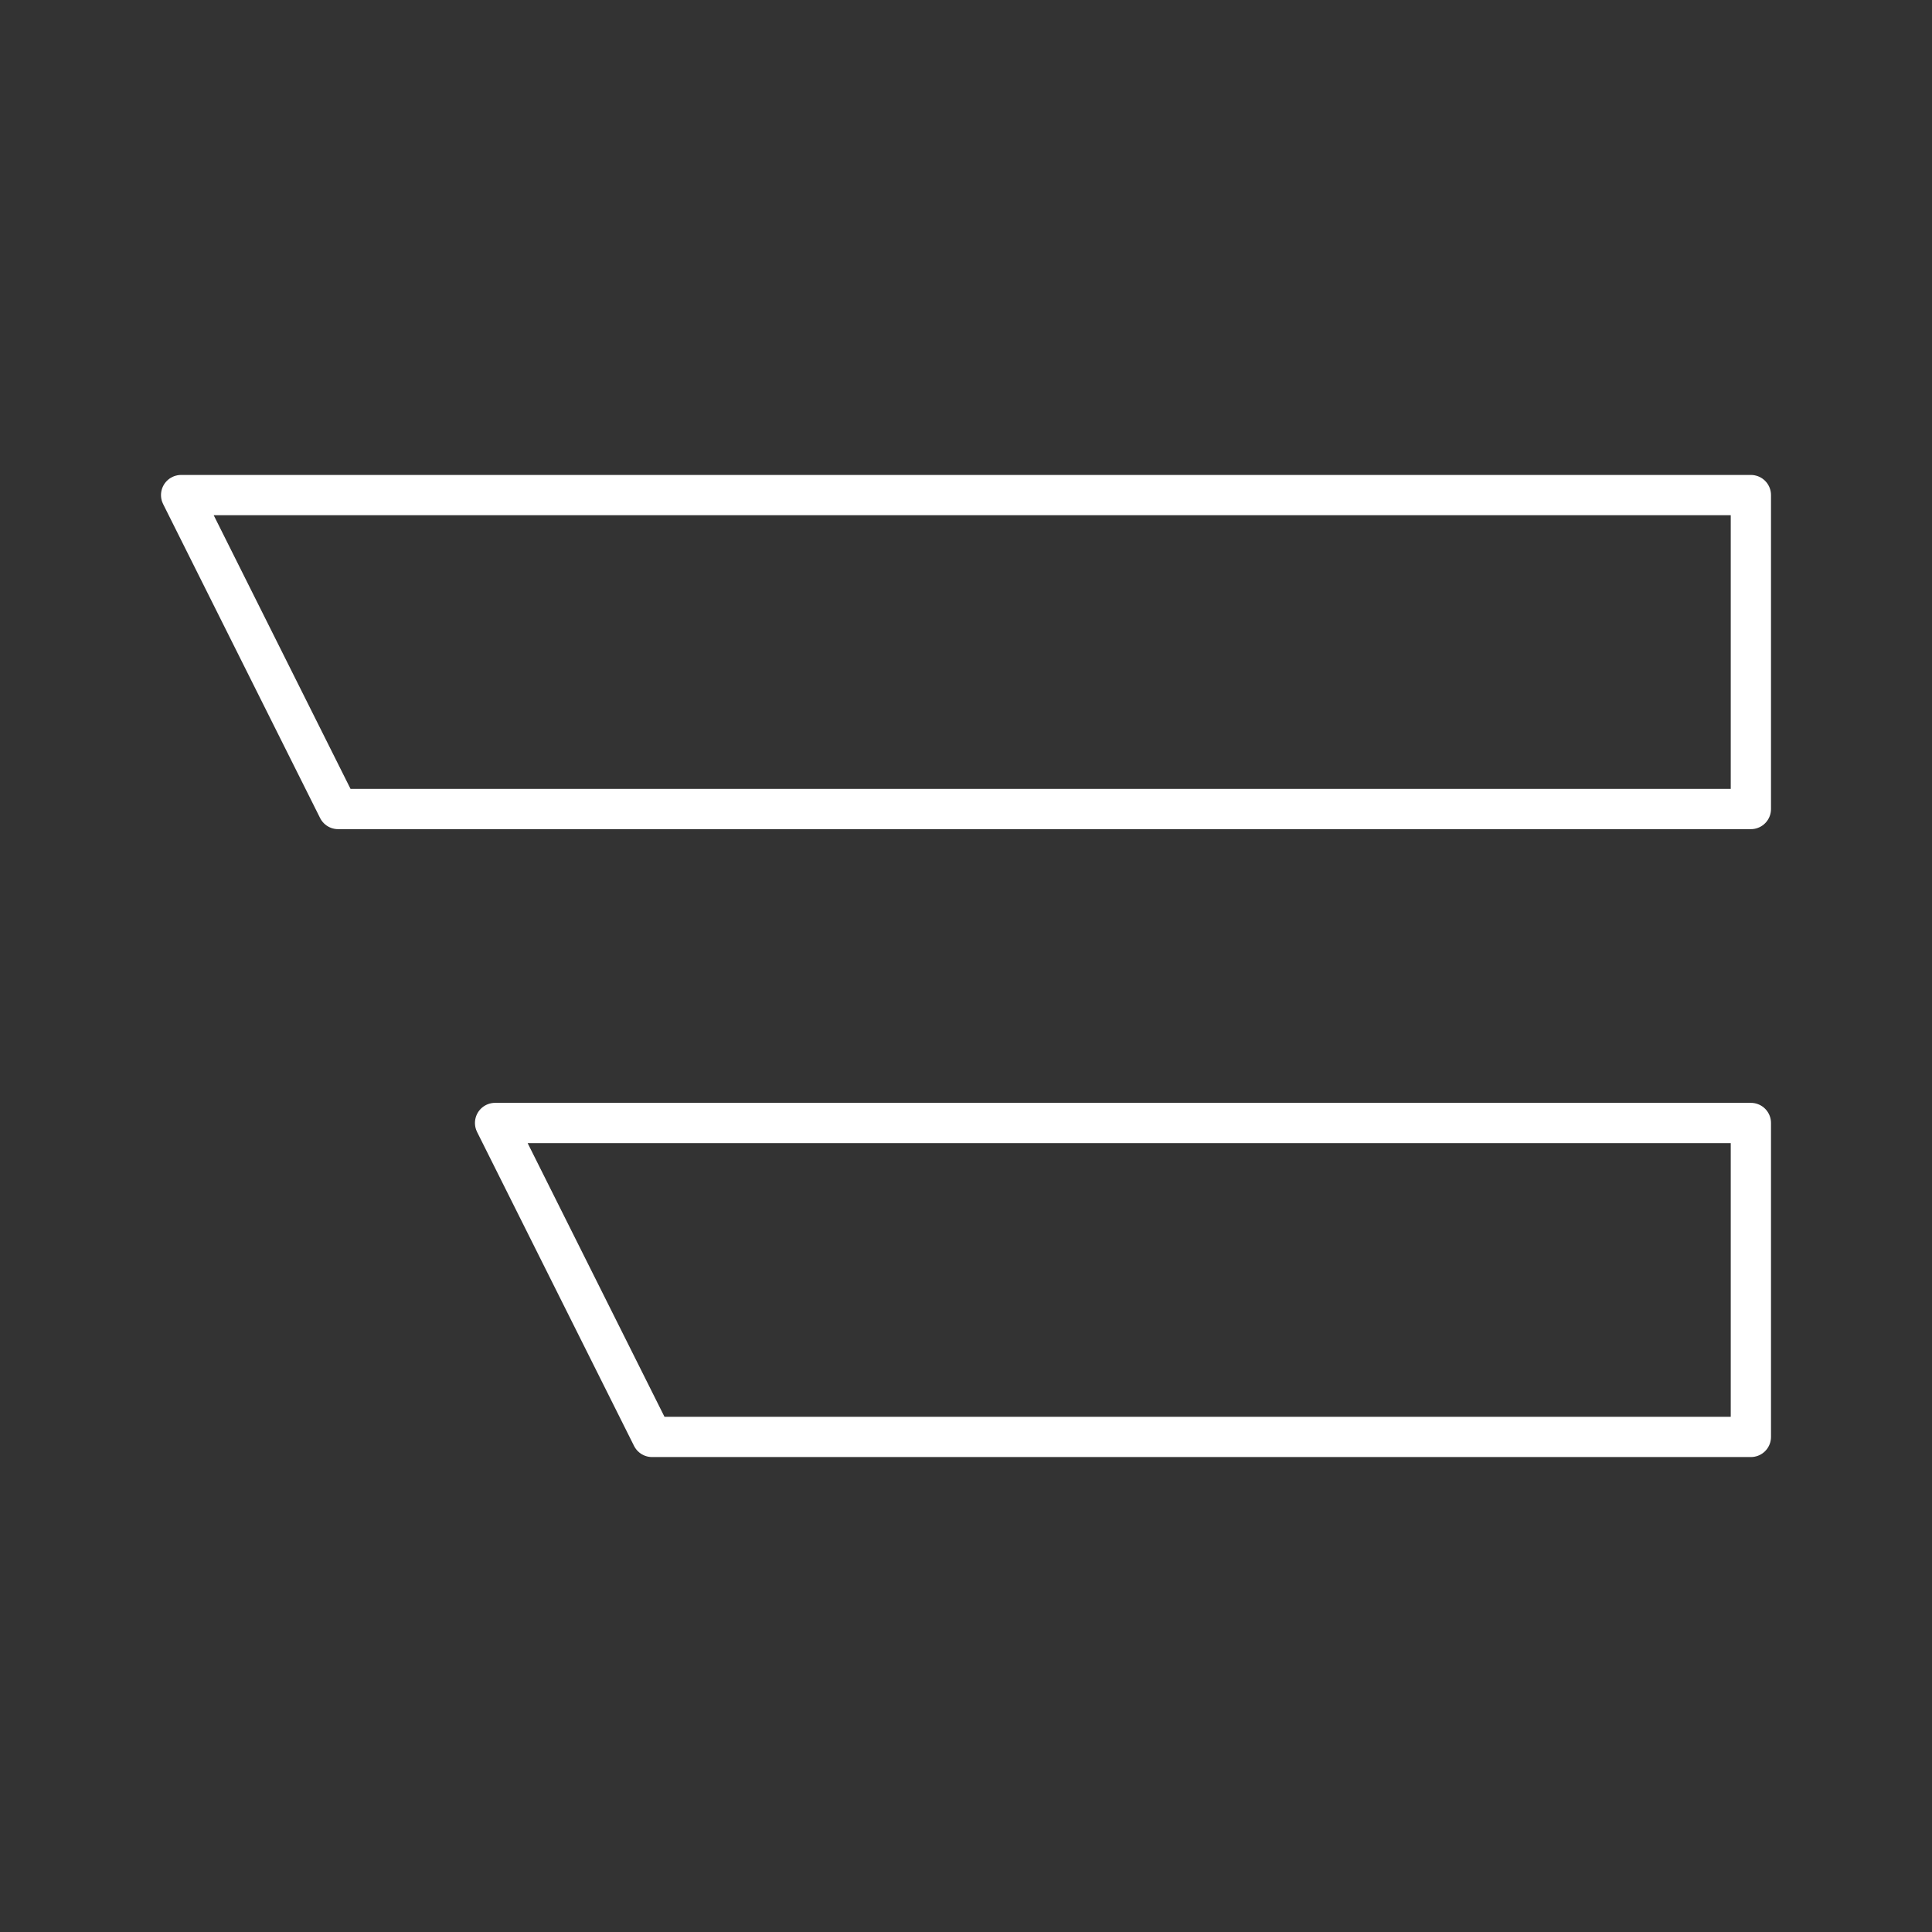 <svg xmlns="http://www.w3.org/2000/svg" viewBox="0 0 48 48"><rect x="0" y="0" width="48" height="48" fill="#333333" stroke="none"/><defs><style>.a{fill:none;stroke:#fff;stroke-linecap:round;stroke-linejoin:round;}</style></defs><path class="a" d="M4.5,12.3h39v7.8H8.4Z"/><path class="a" d="M12.3,27.9H43.5v7.8H16.2Z"/></svg>